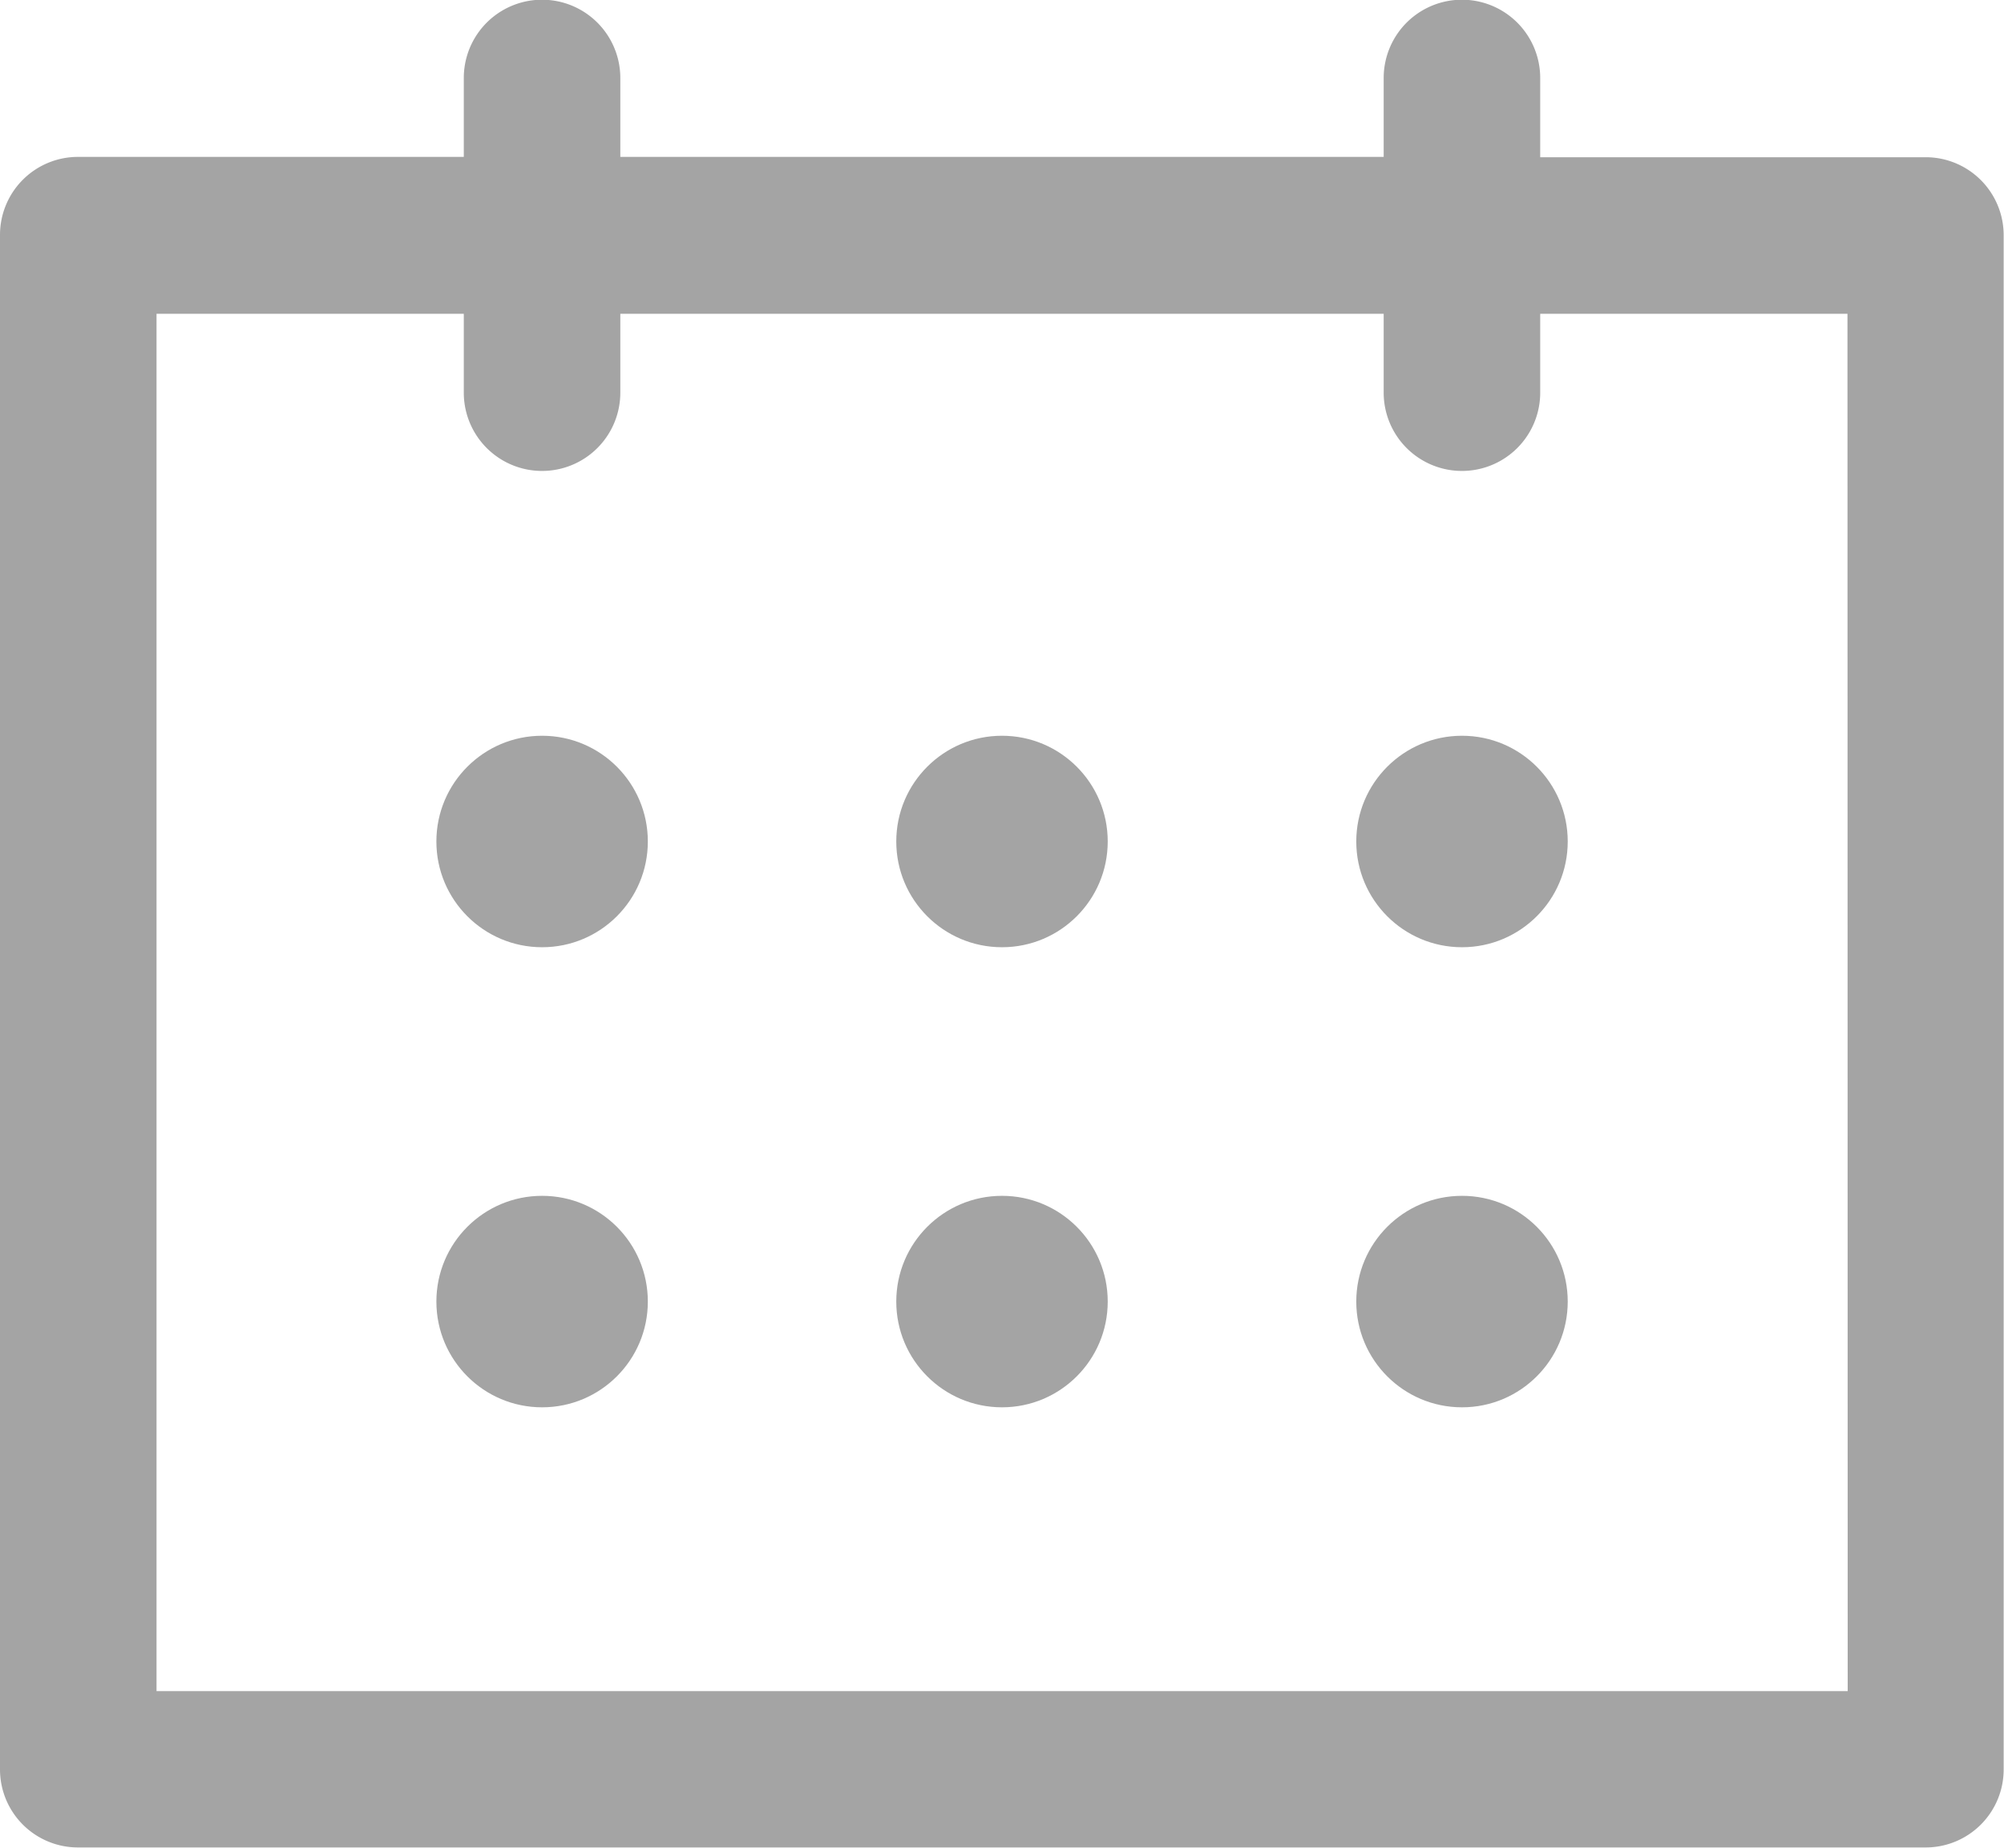 <svg xmlns="http://www.w3.org/2000/svg" width="17.988" height="16.582" viewBox="0 0 17.988 16.582"><g transform="translate(0 -20)"><g transform="translate(0 20)"><path d="M17.285,21.411h-3.46V20.7a.7.7,0,1,0-1.405,0v.708H5.568V20.7a.7.7,0,1,0-1.405,0v.708H.7a.7.7,0,0,0-.7.7V35.88a.7.7,0,0,0,.7.7H17.285a.7.7,0,0,0,.7-.7V22.114A.7.7,0,0,0,17.285,21.411Zm-.7,13.766H1.405V22.816H4.163v.708a.7.7,0,1,0,1.405,0v-.708H12.42v.708a.7.7,0,1,0,1.405,0v-.708h2.758Z" transform="translate(0 -20)" fill="#a4a4a4"/></g><g transform="translate(8.045 26.603)"><circle cx="0.949" cy="0.949" r="0.949" fill="#a4a4a4"/></g><g transform="translate(8.045 30.732)"><circle cx="0.949" cy="0.949" r="0.949" fill="#a4a4a4"/></g><g transform="translate(3.917 26.603)"><circle cx="0.949" cy="0.949" r="0.949" fill="#a4a4a4"/></g><g transform="translate(12.174 26.603)"><circle cx="0.949" cy="0.949" r="0.949" fill="#a4a4a4"/></g><g transform="translate(3.917 30.732)"><circle cx="0.949" cy="0.949" r="0.949" fill="#a4a4a4"/></g><g transform="translate(12.174 30.732)"><circle cx="0.949" cy="0.949" r="0.949" fill="#a4a4a4"/></g></g></svg>